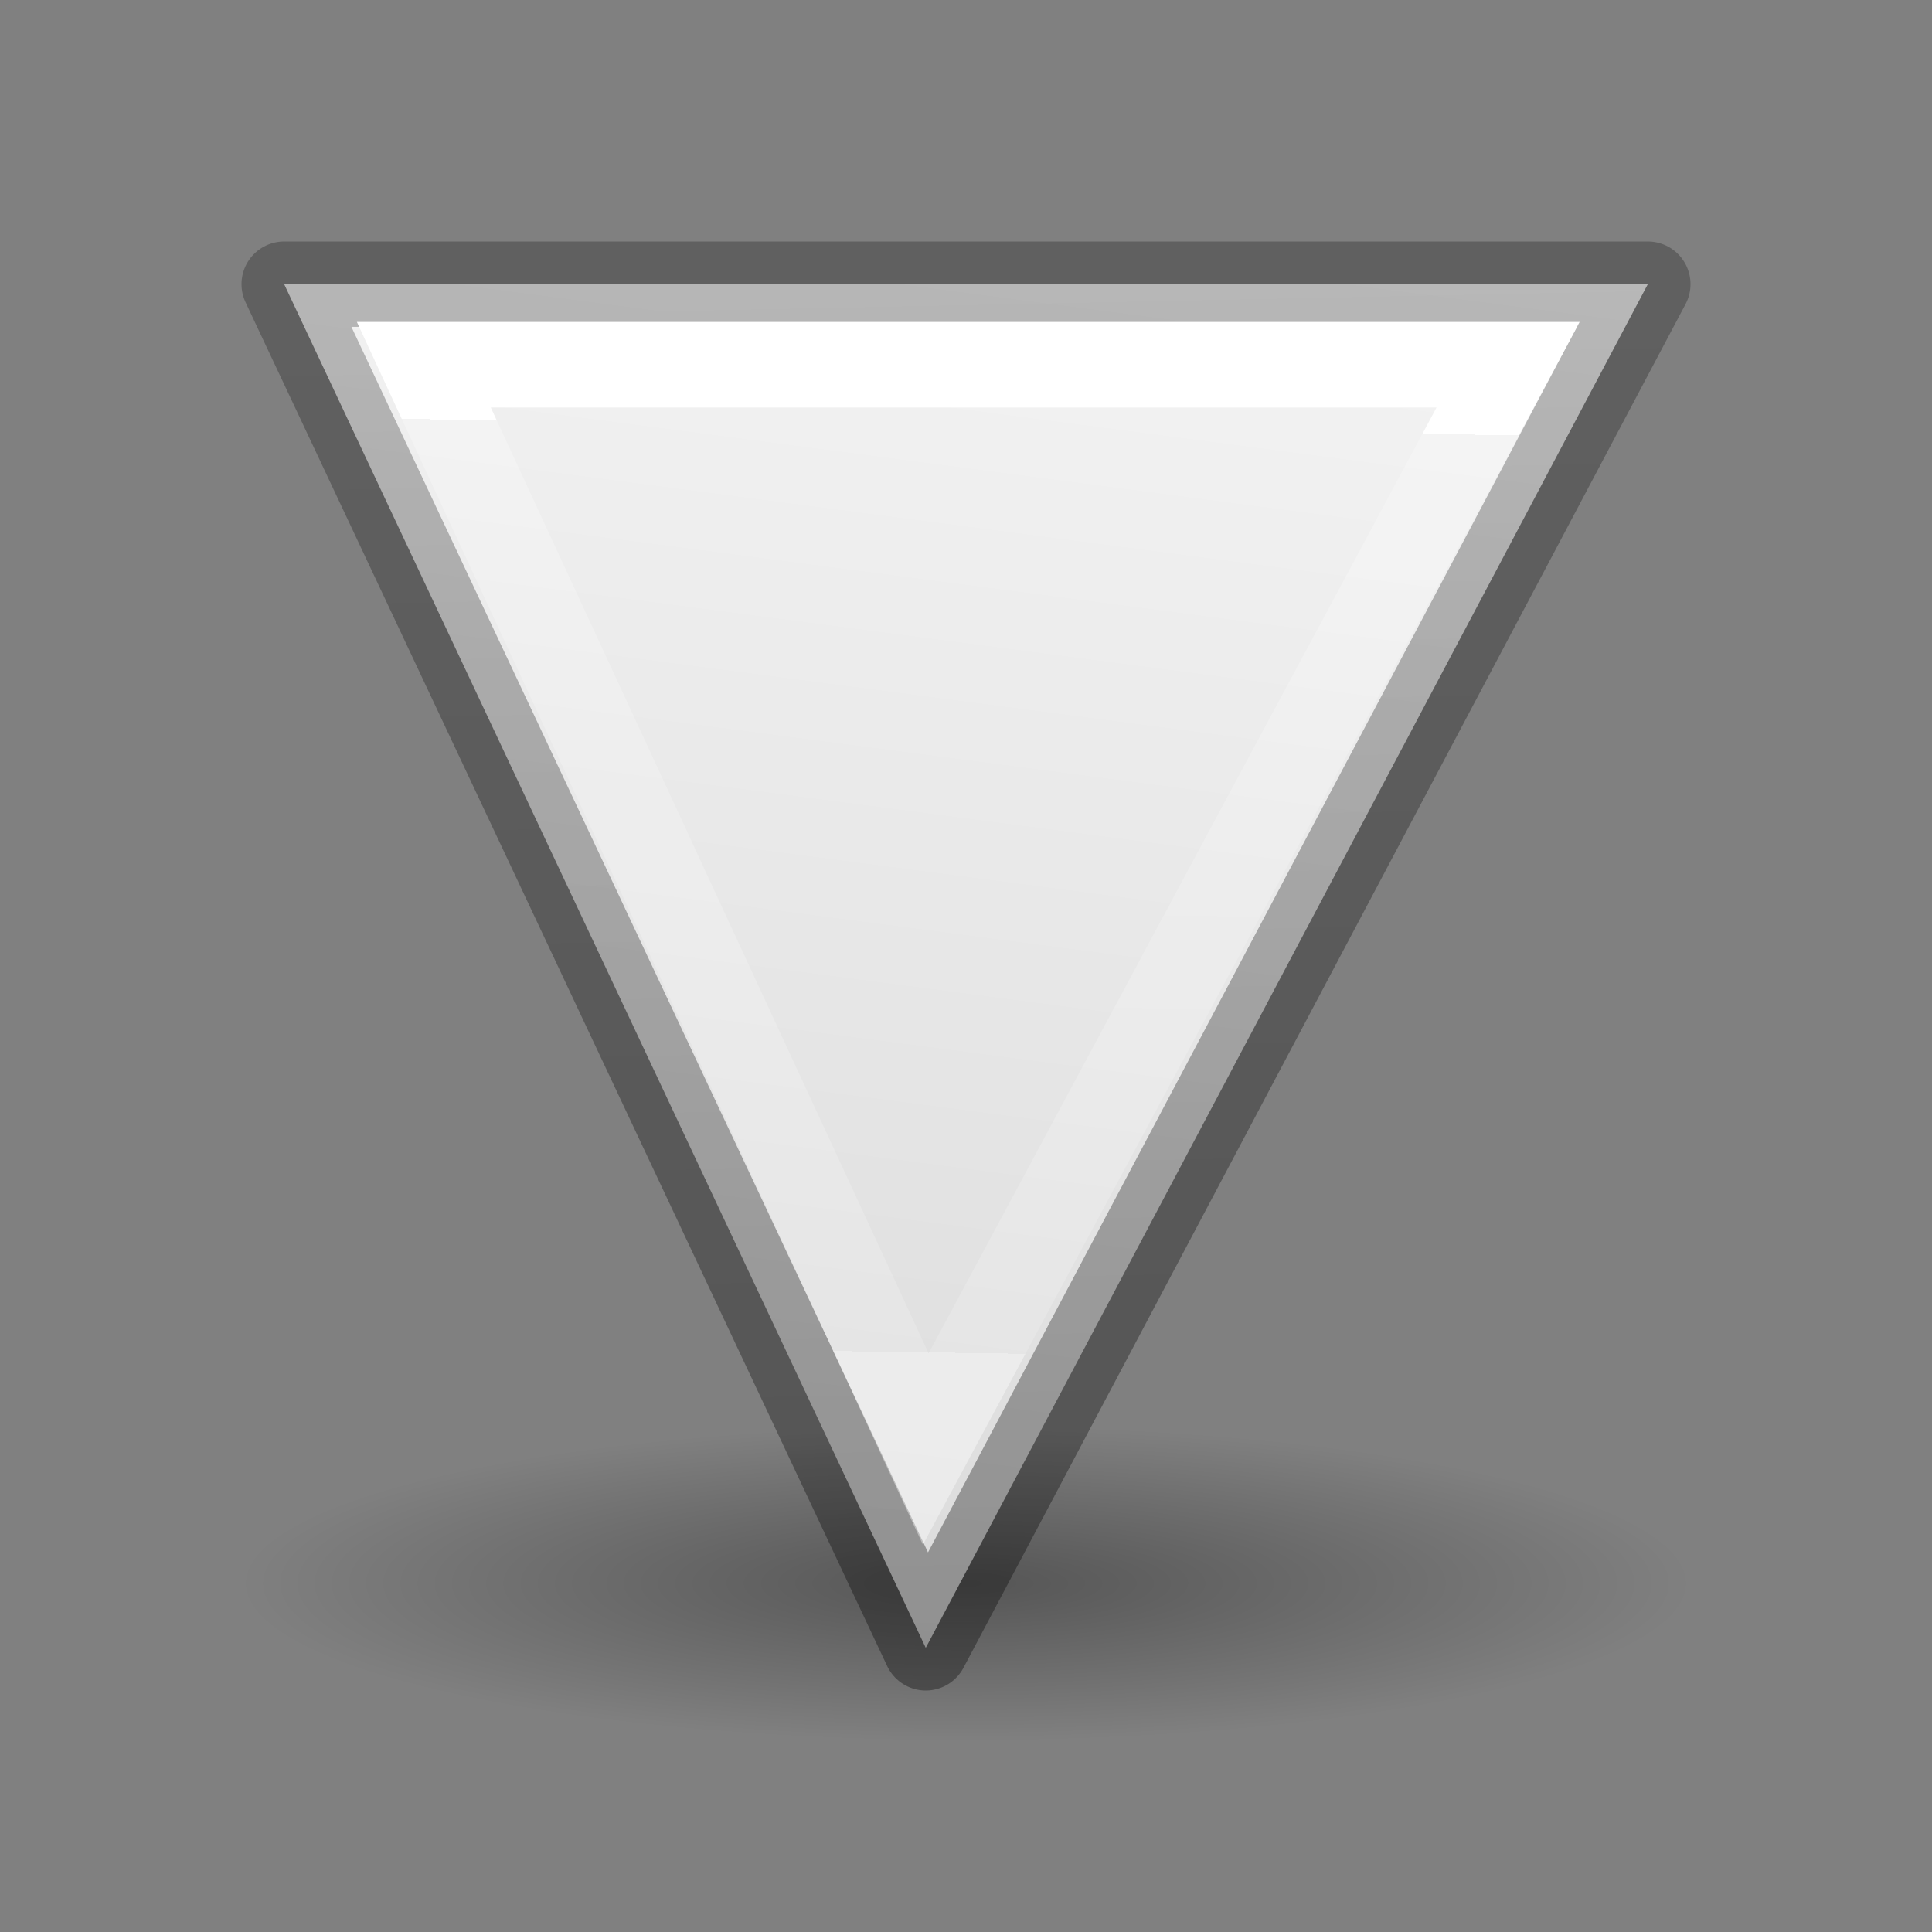 <svg height="24" width="24" xmlns="http://www.w3.org/2000/svg" xmlns:xlink="http://www.w3.org/1999/xlink"><rect width="100%" height="100%" fill="#808080" stroke="none"/><linearGradient id="a" gradientTransform="matrix(1 0 0 -1 0 20)" gradientUnits="userSpaceOnUse" x1="18.303" x2="15.967" y1="18.622" y2=".8"><stop offset="0" stop-color="#f4f4f4"/><stop offset="1" stop-color="#dbdbdb"/></linearGradient><linearGradient id="b" gradientTransform="matrix(1 0 0 -1 0 20)" gradientUnits="userSpaceOnUse" x1="4.642" x2="4.295" y1="1.56" y2="18.416"><stop offset="0" stop-opacity=".34"/><stop offset="1" stop-opacity=".247"/></linearGradient><linearGradient id="c" gradientTransform="matrix(1 0 0 -1 0 20)" gradientUnits="userSpaceOnUse" x1="11.52" x2="11.35" y1="16.699" y2="5.204"><stop offset="0" stop-color="#fff"/><stop offset="0" stop-color="#fff" stop-opacity=".235"/><stop offset="1" stop-color="#fff" stop-opacity=".157"/><stop offset="1" stop-color="#fff" stop-opacity=".392"/></linearGradient><radialGradient id="d" cx="2.25" cy="16" gradientTransform="matrix(.533 0 0 .116 10.8 15.813)" gradientUnits="userSpaceOnUse" r="16.875"><stop offset="0"/><stop offset="1" stop-opacity="0"/></radialGradient><g transform="translate(0 2)"><ellipse cx="12" cy="17.675" display="block" fill="url(#d)" fill-rule="evenodd" opacity=".331" rx="9" ry="1.963"/><path d="m11.5 18.47 8.97-16.94h-16.94z" fill="url(#a)" stroke="url(#b)" stroke-linecap="round" stroke-linejoin="round" stroke-width="1.06"/><path d="m11.5 16 7.234-13.469h-13.469z" fill="none" stroke="url(#c)" stroke-width="1.063"/></g></svg>
